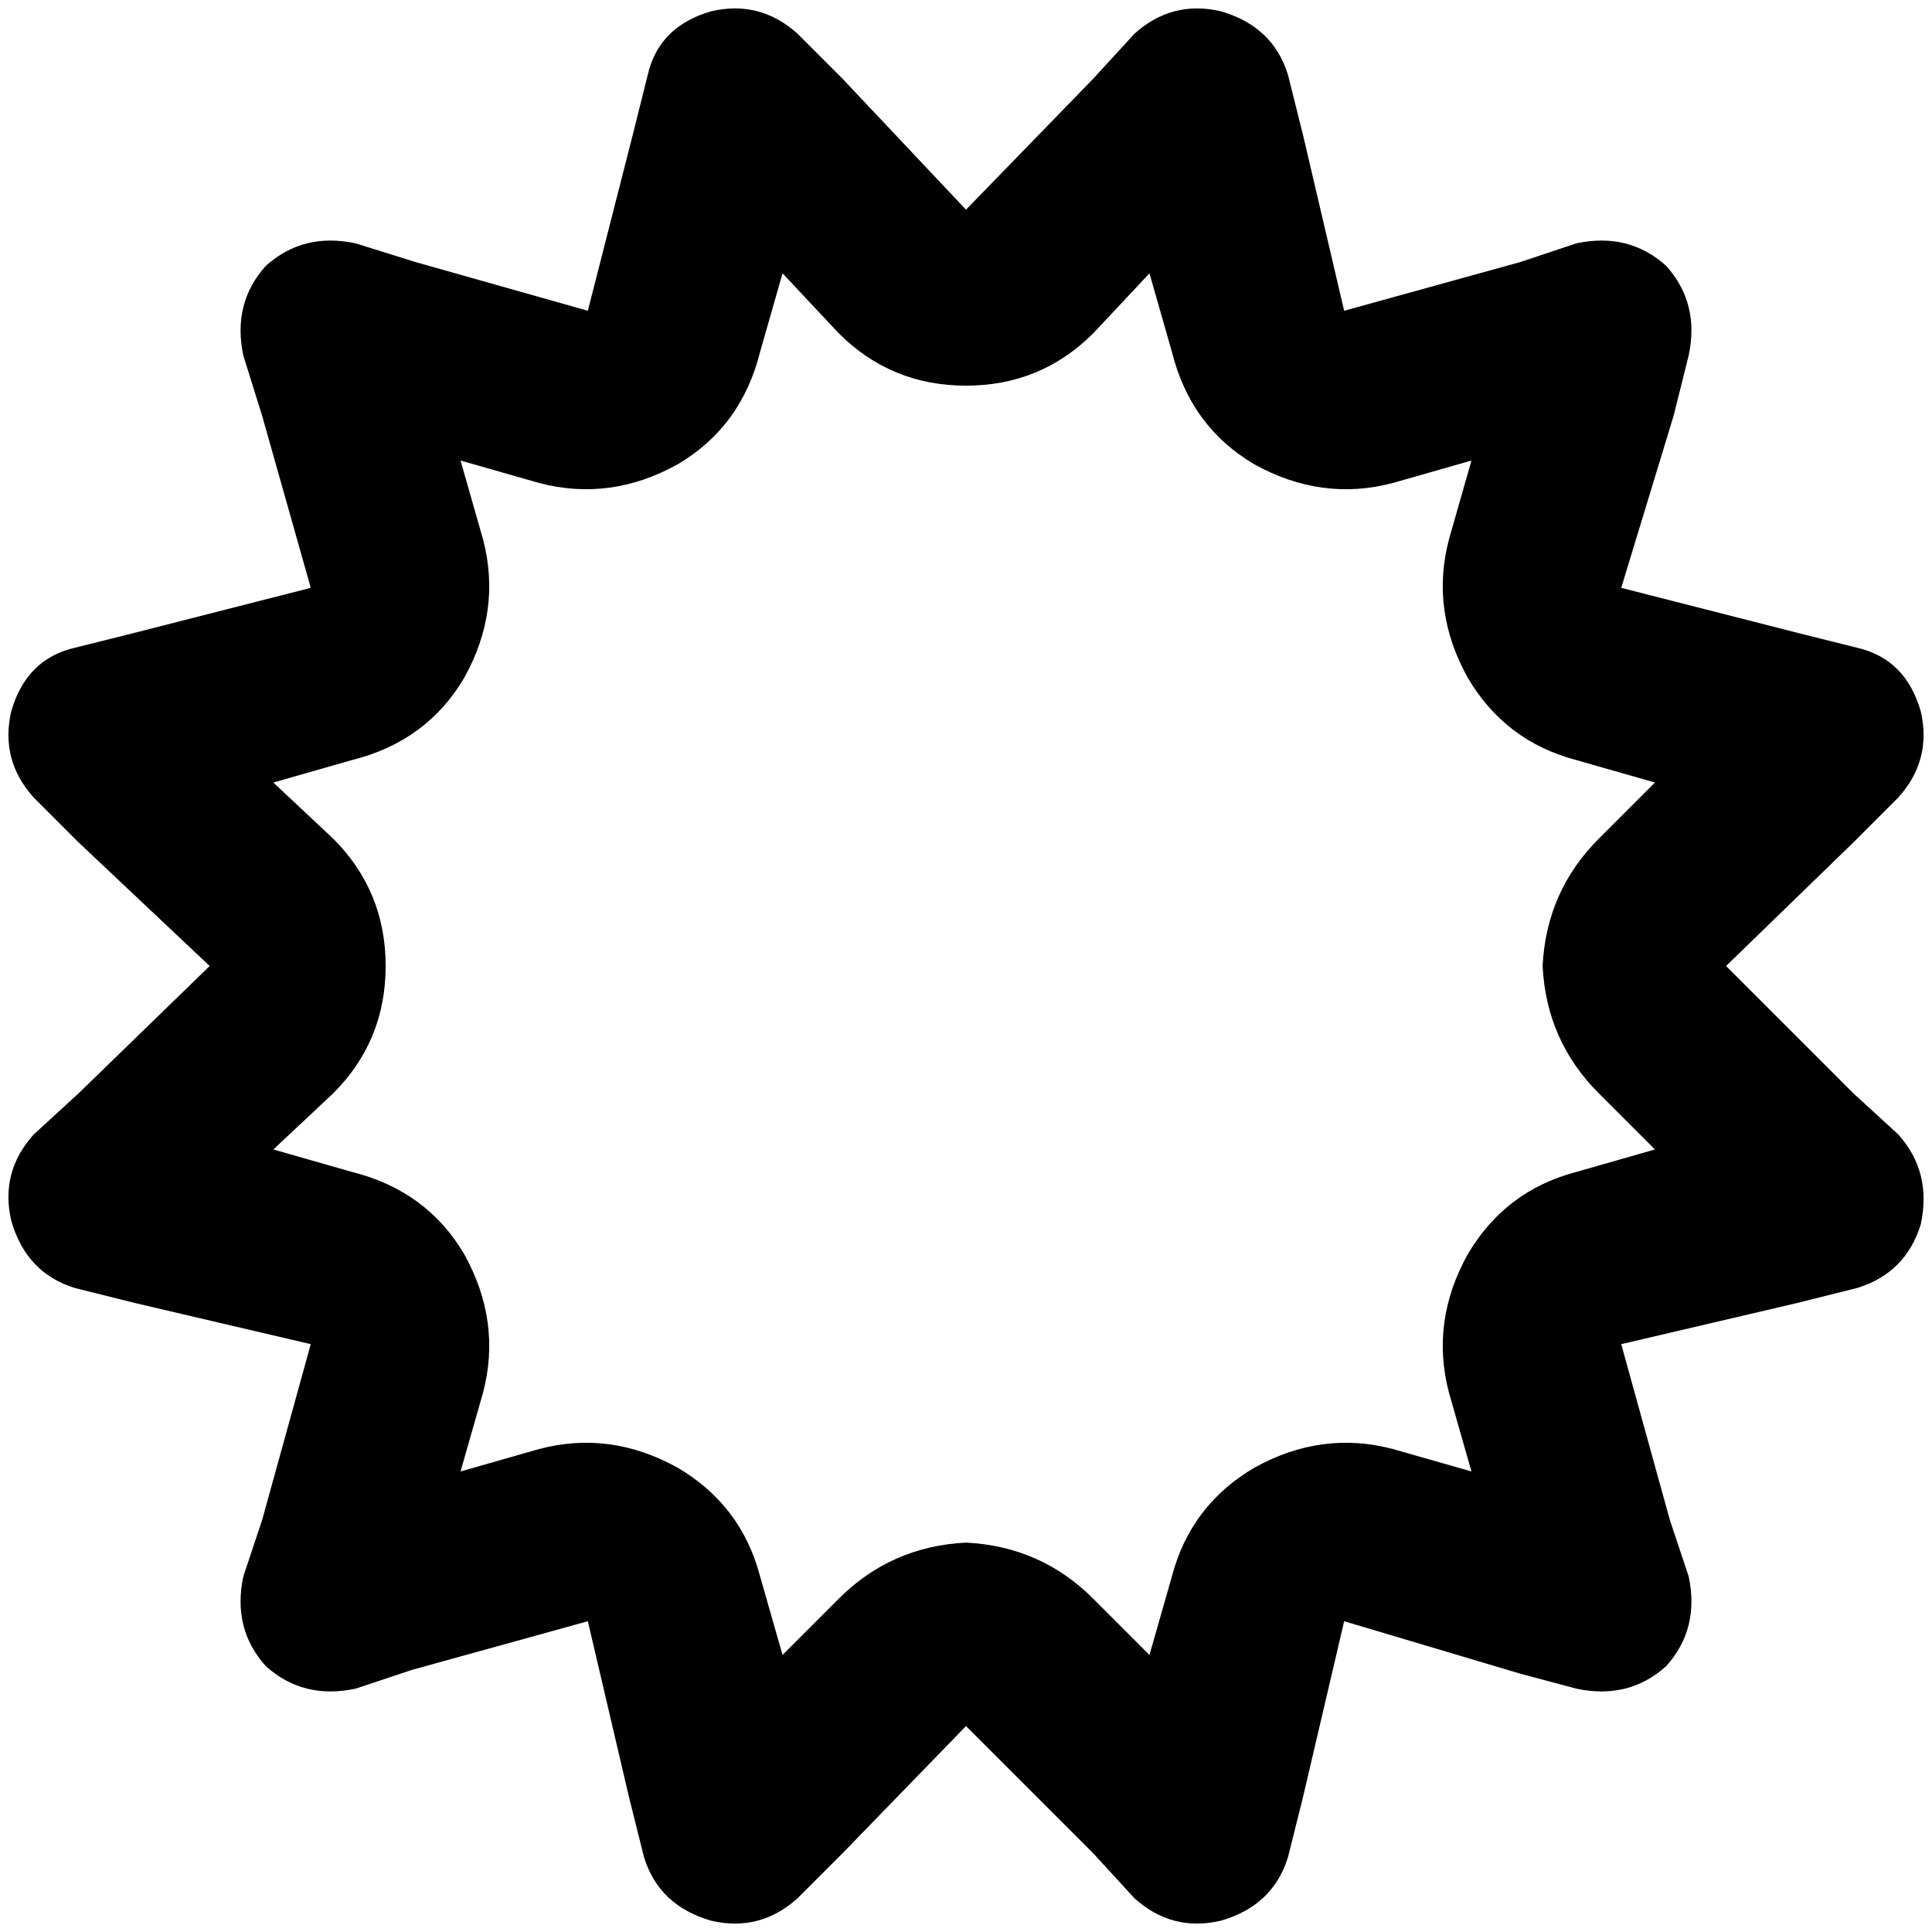 <svg xmlns="http://www.w3.org/2000/svg" viewBox="0 0 512 512">
  <path d="M 179.597 123.039 Q 196.465 113.116 201.426 93.271 L 207.38 72.434 L 207.38 72.434 L 222.264 88.31 L 222.264 88.31 Q 236.155 102.202 256 102.202 Q 275.845 102.202 289.736 88.31 L 304.62 72.434 L 304.62 72.434 L 310.574 93.271 L 310.574 93.271 Q 315.535 113.116 332.403 123.039 Q 350.264 132.961 369.116 128 L 389.954 122.047 L 389.954 122.047 L 384 142.884 L 384 142.884 Q 379.039 161.736 388.961 179.597 Q 398.884 196.465 417.736 201.426 L 438.574 207.38 L 438.574 207.38 L 423.69 222.264 L 423.69 222.264 Q 409.798 236.155 408.806 256 Q 409.798 275.845 423.69 289.736 L 438.574 304.62 L 438.574 304.62 L 417.736 310.574 L 417.736 310.574 Q 398.884 315.535 388.961 332.403 Q 379.039 350.264 384 369.116 L 389.954 389.954 L 389.954 389.954 L 369.116 384 L 369.116 384 Q 350.264 379.039 332.403 388.961 Q 315.535 398.884 310.574 417.736 L 304.62 438.574 L 304.62 438.574 L 289.736 423.69 L 289.736 423.69 Q 275.845 409.798 256 408.806 Q 236.155 409.798 222.264 423.69 L 207.38 438.574 L 207.38 438.574 L 201.426 417.736 L 201.426 417.736 Q 196.465 398.884 179.597 388.961 Q 161.736 379.039 142.884 384 L 122.047 389.954 L 122.047 389.954 L 128 369.116 L 128 369.116 Q 132.961 350.264 123.039 332.403 Q 113.116 315.535 93.271 310.574 L 72.434 304.62 L 72.434 304.62 L 88.31 289.736 L 88.31 289.736 Q 102.202 275.845 102.202 256 Q 102.202 236.155 88.31 222.264 L 72.434 207.38 L 72.434 207.38 L 93.271 201.426 L 93.271 201.426 Q 113.116 196.465 123.039 179.597 Q 132.961 161.736 128 142.884 L 122.047 122.047 L 122.047 122.047 L 142.884 128 L 142.884 128 Q 161.736 132.961 179.597 123.039 L 179.597 123.039 Z M 223.256 20.837 L 211.349 8.93 L 223.256 20.837 L 211.349 8.93 Q 201.426 0 188.527 2.977 Q 174.636 6.946 171.659 19.845 L 167.69 35.721 L 167.69 35.721 L 155.783 82.357 L 155.783 82.357 L 110.14 69.457 L 110.14 69.457 L 94.264 64.496 L 94.264 64.496 Q 80.372 61.519 70.45 70.45 Q 61.519 80.372 64.496 94.264 L 69.457 110.14 L 69.457 110.14 L 82.357 155.783 L 82.357 155.783 L 35.721 167.69 L 35.721 167.69 L 19.845 171.659 L 19.845 171.659 Q 6.946 174.636 2.977 188.527 Q 0 201.426 8.93 211.349 L 20.837 223.256 L 20.837 223.256 L 55.566 256 L 55.566 256 L 20.837 289.736 L 20.837 289.736 L 8.93 300.651 L 8.93 300.651 Q 0 310.574 2.977 323.473 Q 6.946 337.364 19.845 341.333 L 35.721 345.302 L 35.721 345.302 L 82.357 356.217 L 82.357 356.217 L 69.457 402.853 L 69.457 402.853 L 64.496 417.736 L 64.496 417.736 Q 61.519 431.628 70.45 441.55 Q 80.372 450.481 94.264 447.504 L 109.147 442.543 L 109.147 442.543 L 155.783 429.643 L 155.783 429.643 L 166.698 476.279 L 166.698 476.279 L 170.667 492.155 L 170.667 492.155 Q 174.636 505.054 188.527 509.023 Q 201.426 512 211.349 503.07 L 223.256 491.163 L 223.256 491.163 L 256 457.426 L 256 457.426 L 289.736 491.163 L 289.736 491.163 L 300.651 503.07 L 300.651 503.07 Q 310.574 512 323.473 509.023 Q 337.364 505.054 341.333 492.155 L 345.302 476.279 L 345.302 476.279 L 356.217 429.643 L 356.217 429.643 L 402.853 443.535 L 402.853 443.535 L 417.736 447.504 L 417.736 447.504 Q 431.628 450.481 441.55 441.55 Q 450.481 431.628 447.504 417.736 L 442.543 402.853 L 442.543 402.853 L 429.643 356.217 L 429.643 356.217 L 476.279 345.302 L 476.279 345.302 L 492.155 341.333 L 492.155 341.333 Q 505.054 337.364 509.023 324.465 Q 512 310.574 503.07 300.651 L 491.163 289.736 L 491.163 289.736 L 457.426 256 L 457.426 256 L 491.163 223.256 L 491.163 223.256 L 503.07 211.349 L 503.07 211.349 Q 512 201.426 509.023 188.527 Q 505.054 174.636 492.155 171.659 L 476.279 167.69 L 476.279 167.69 L 429.643 155.783 L 429.643 155.783 L 443.535 110.14 L 443.535 110.14 L 447.504 94.264 L 447.504 94.264 Q 450.481 80.372 441.55 70.45 Q 431.628 61.519 417.736 64.496 L 402.853 69.457 L 402.853 69.457 L 356.217 82.357 L 356.217 82.357 L 345.302 35.721 L 345.302 35.721 L 341.333 19.845 L 341.333 19.845 Q 337.364 6.946 323.473 2.977 Q 310.574 0 300.651 8.93 L 289.736 20.837 L 289.736 20.837 L 256 55.566 L 256 55.566 L 223.256 20.837 L 223.256 20.837 Z" />
</svg>